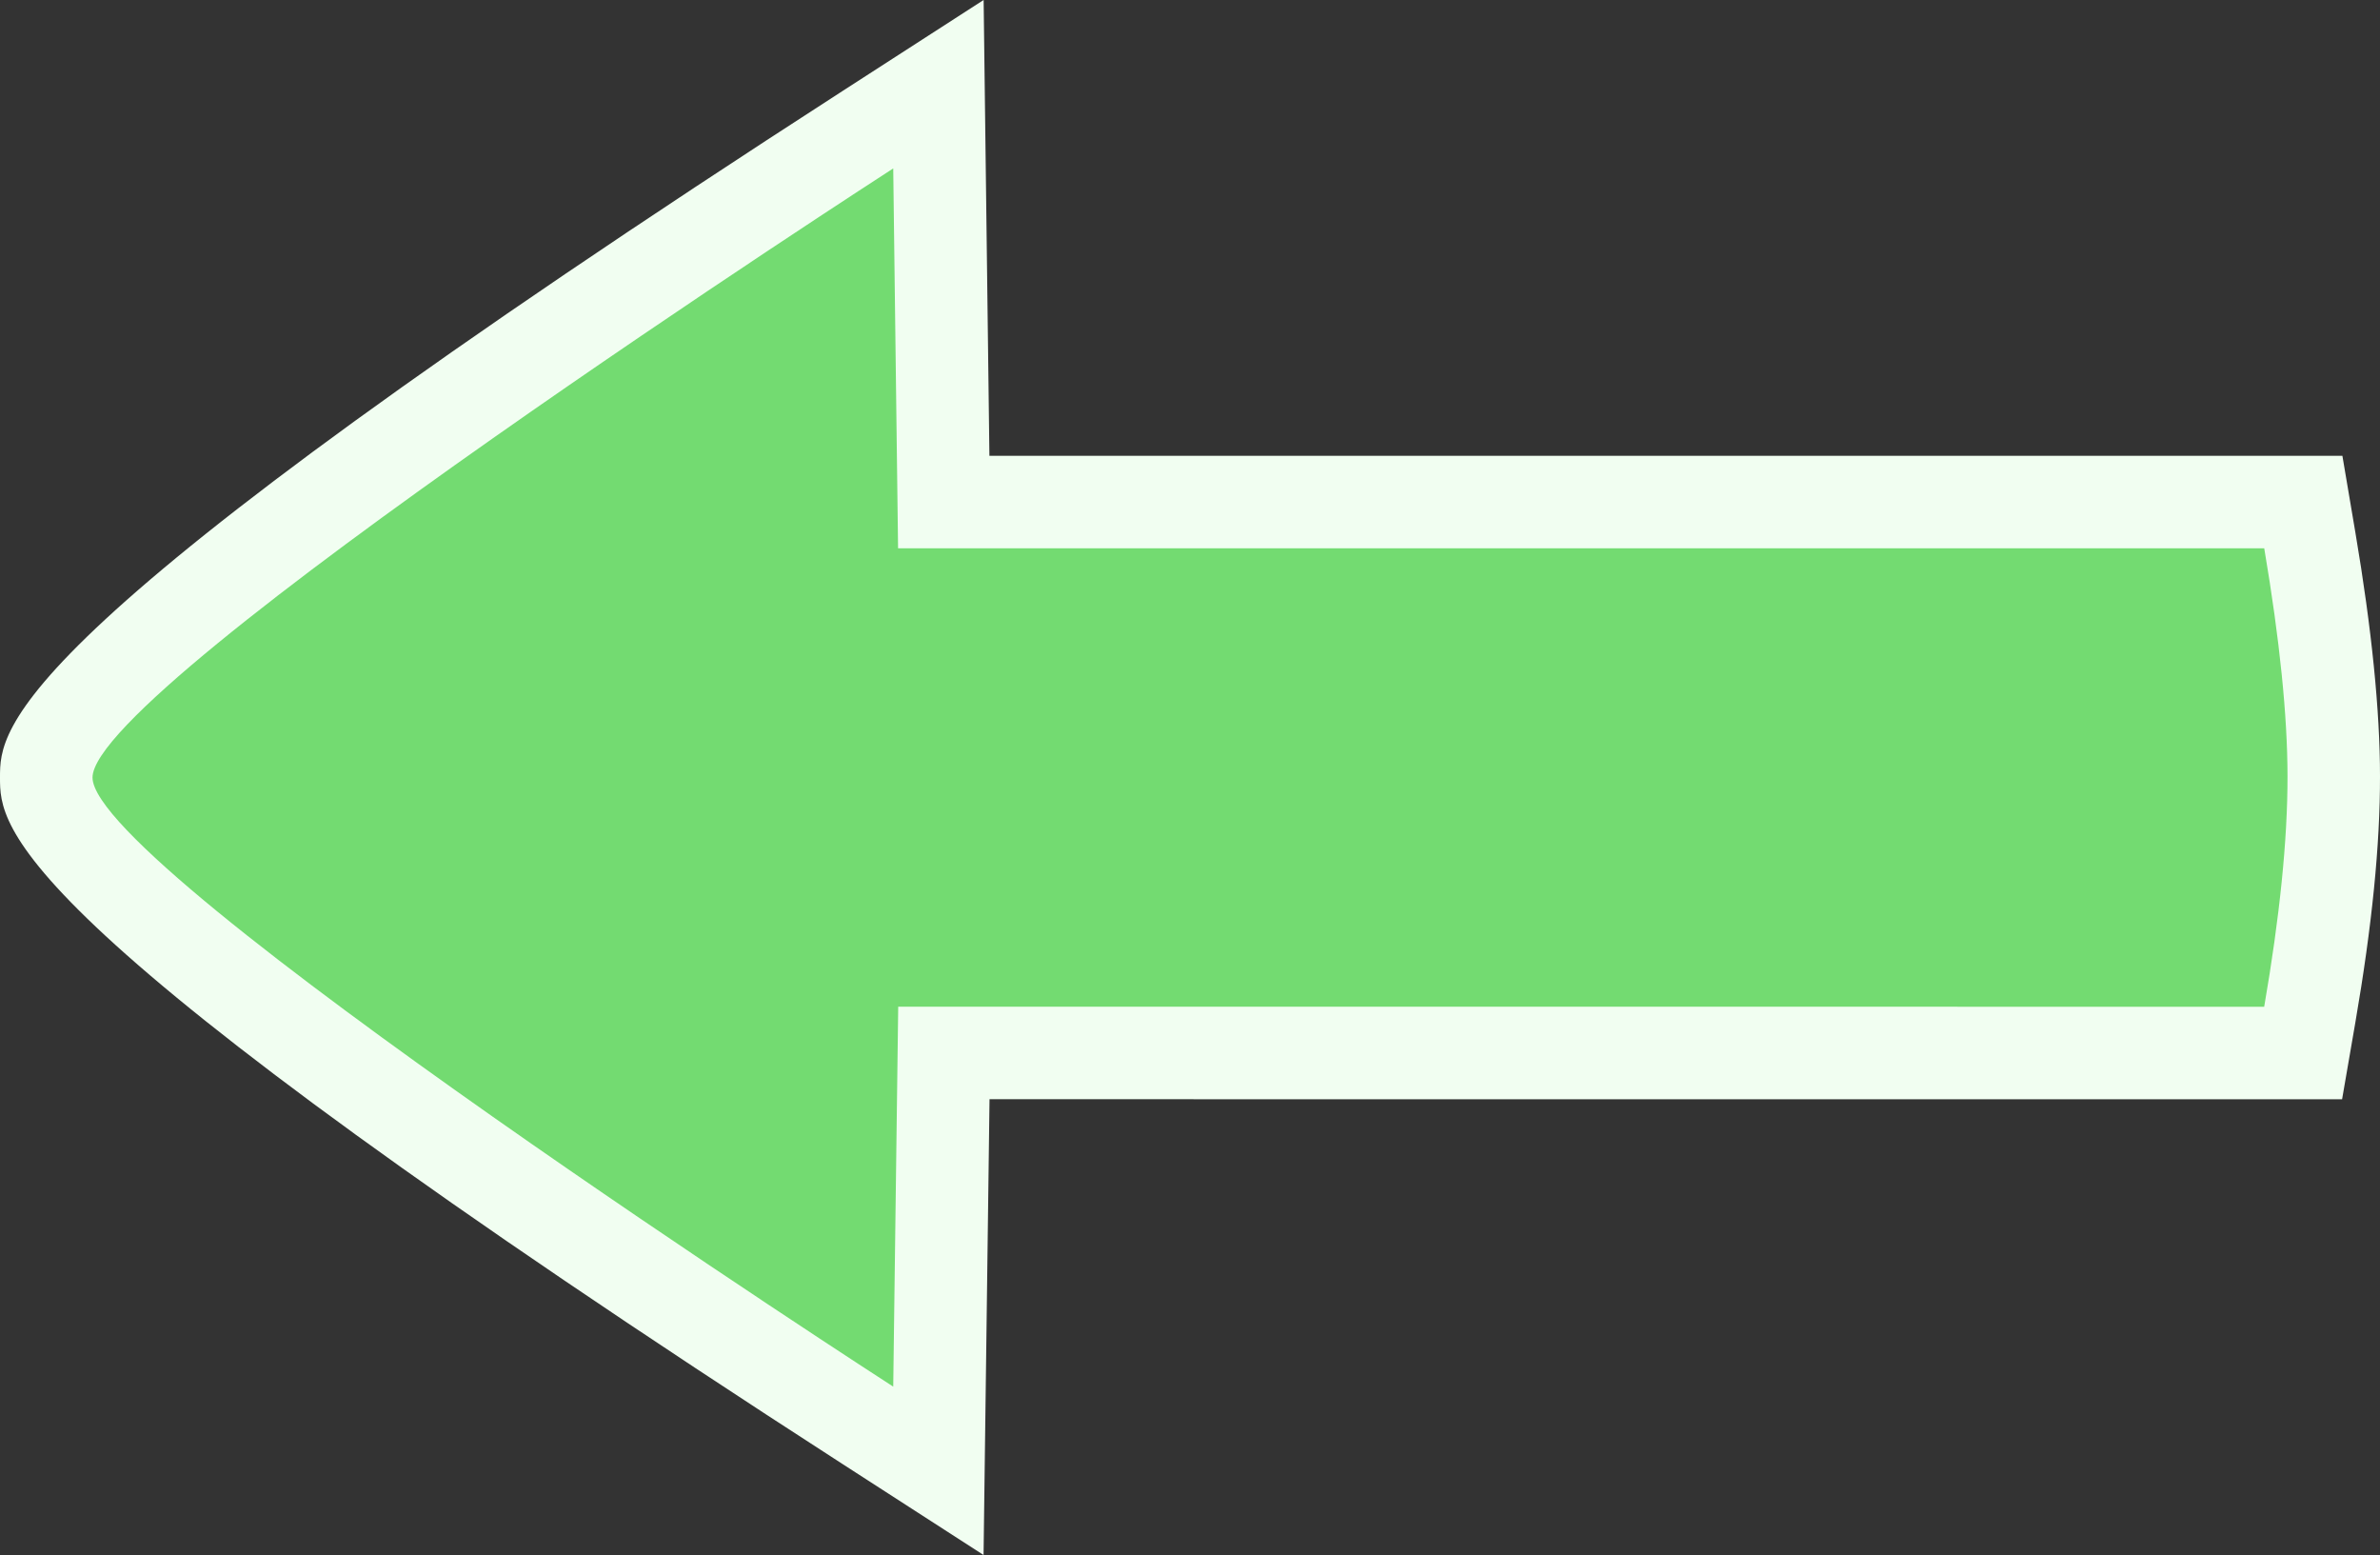 <?xml version="1.0" encoding="utf-8"?>
<!-- Generator: Adobe Illustrator 16.0.0, SVG Export Plug-In . SVG Version: 6.00 Build 0)  -->
<!DOCTYPE svg PUBLIC "-//W3C//DTD SVG 1.1//EN" "http://www.w3.org/Graphics/SVG/1.1/DTD/svg11.dtd">
<svg version="1.1" id="Layer_1" xmlns="http://www.w3.org/2000/svg" xmlns:xlink="http://www.w3.org/1999/xlink" x="0px" y="0px"
	 width="102.899px" height="67.215px" viewBox="-3.019 -6.854 102.899 67.215"
	 enable-background="new -3.019 -6.854 102.899 67.215" xml:space="preserve">
<rect x="-3.019" y="-6.854" width="102.899" height="67.215" fill="#333333" stroke="none"/>
<path fill="#73DB71" d="M35.6,53.082l0.215-16.423l59.058,0.003c0.67-3.881,1.012-7.201,1.008-9.966
	c-0.002-2.611-0.336-5.894-1.006-9.85l-59.066,0.001L35.6,0.426c0,0-34.619,22.328-34.619,26.329S35.6,53.082,35.6,53.082z"/>
<path fill="#F1FEF1" d="M39.758,12.848l58.496-0.001l0.564,3.332c0.703,4.149,1.061,7.687,1.062,10.515
	c0.004,2.984-0.345,6.469-1.066,10.649l-0.573,3.319l-58.478-0.003L39.505,60.36l-6.073-3.917
	C-3.019,32.935-3.019,28.914-3.019,26.754s0-6.18,36.451-29.69l6.076-3.919L39.758,12.848z"/>
<path fill="#73DB71" d="M35.6,53.082l0.215-16.423l59.058,0.003c0.67-3.881,1.012-7.201,1.008-9.966
	c-0.002-2.611-0.336-5.894-1.006-9.85l-59.066,0.001L35.6,0.426c0,0-34.619,22.328-34.619,26.329S35.6,53.082,35.6,53.082z"/>
</svg>
